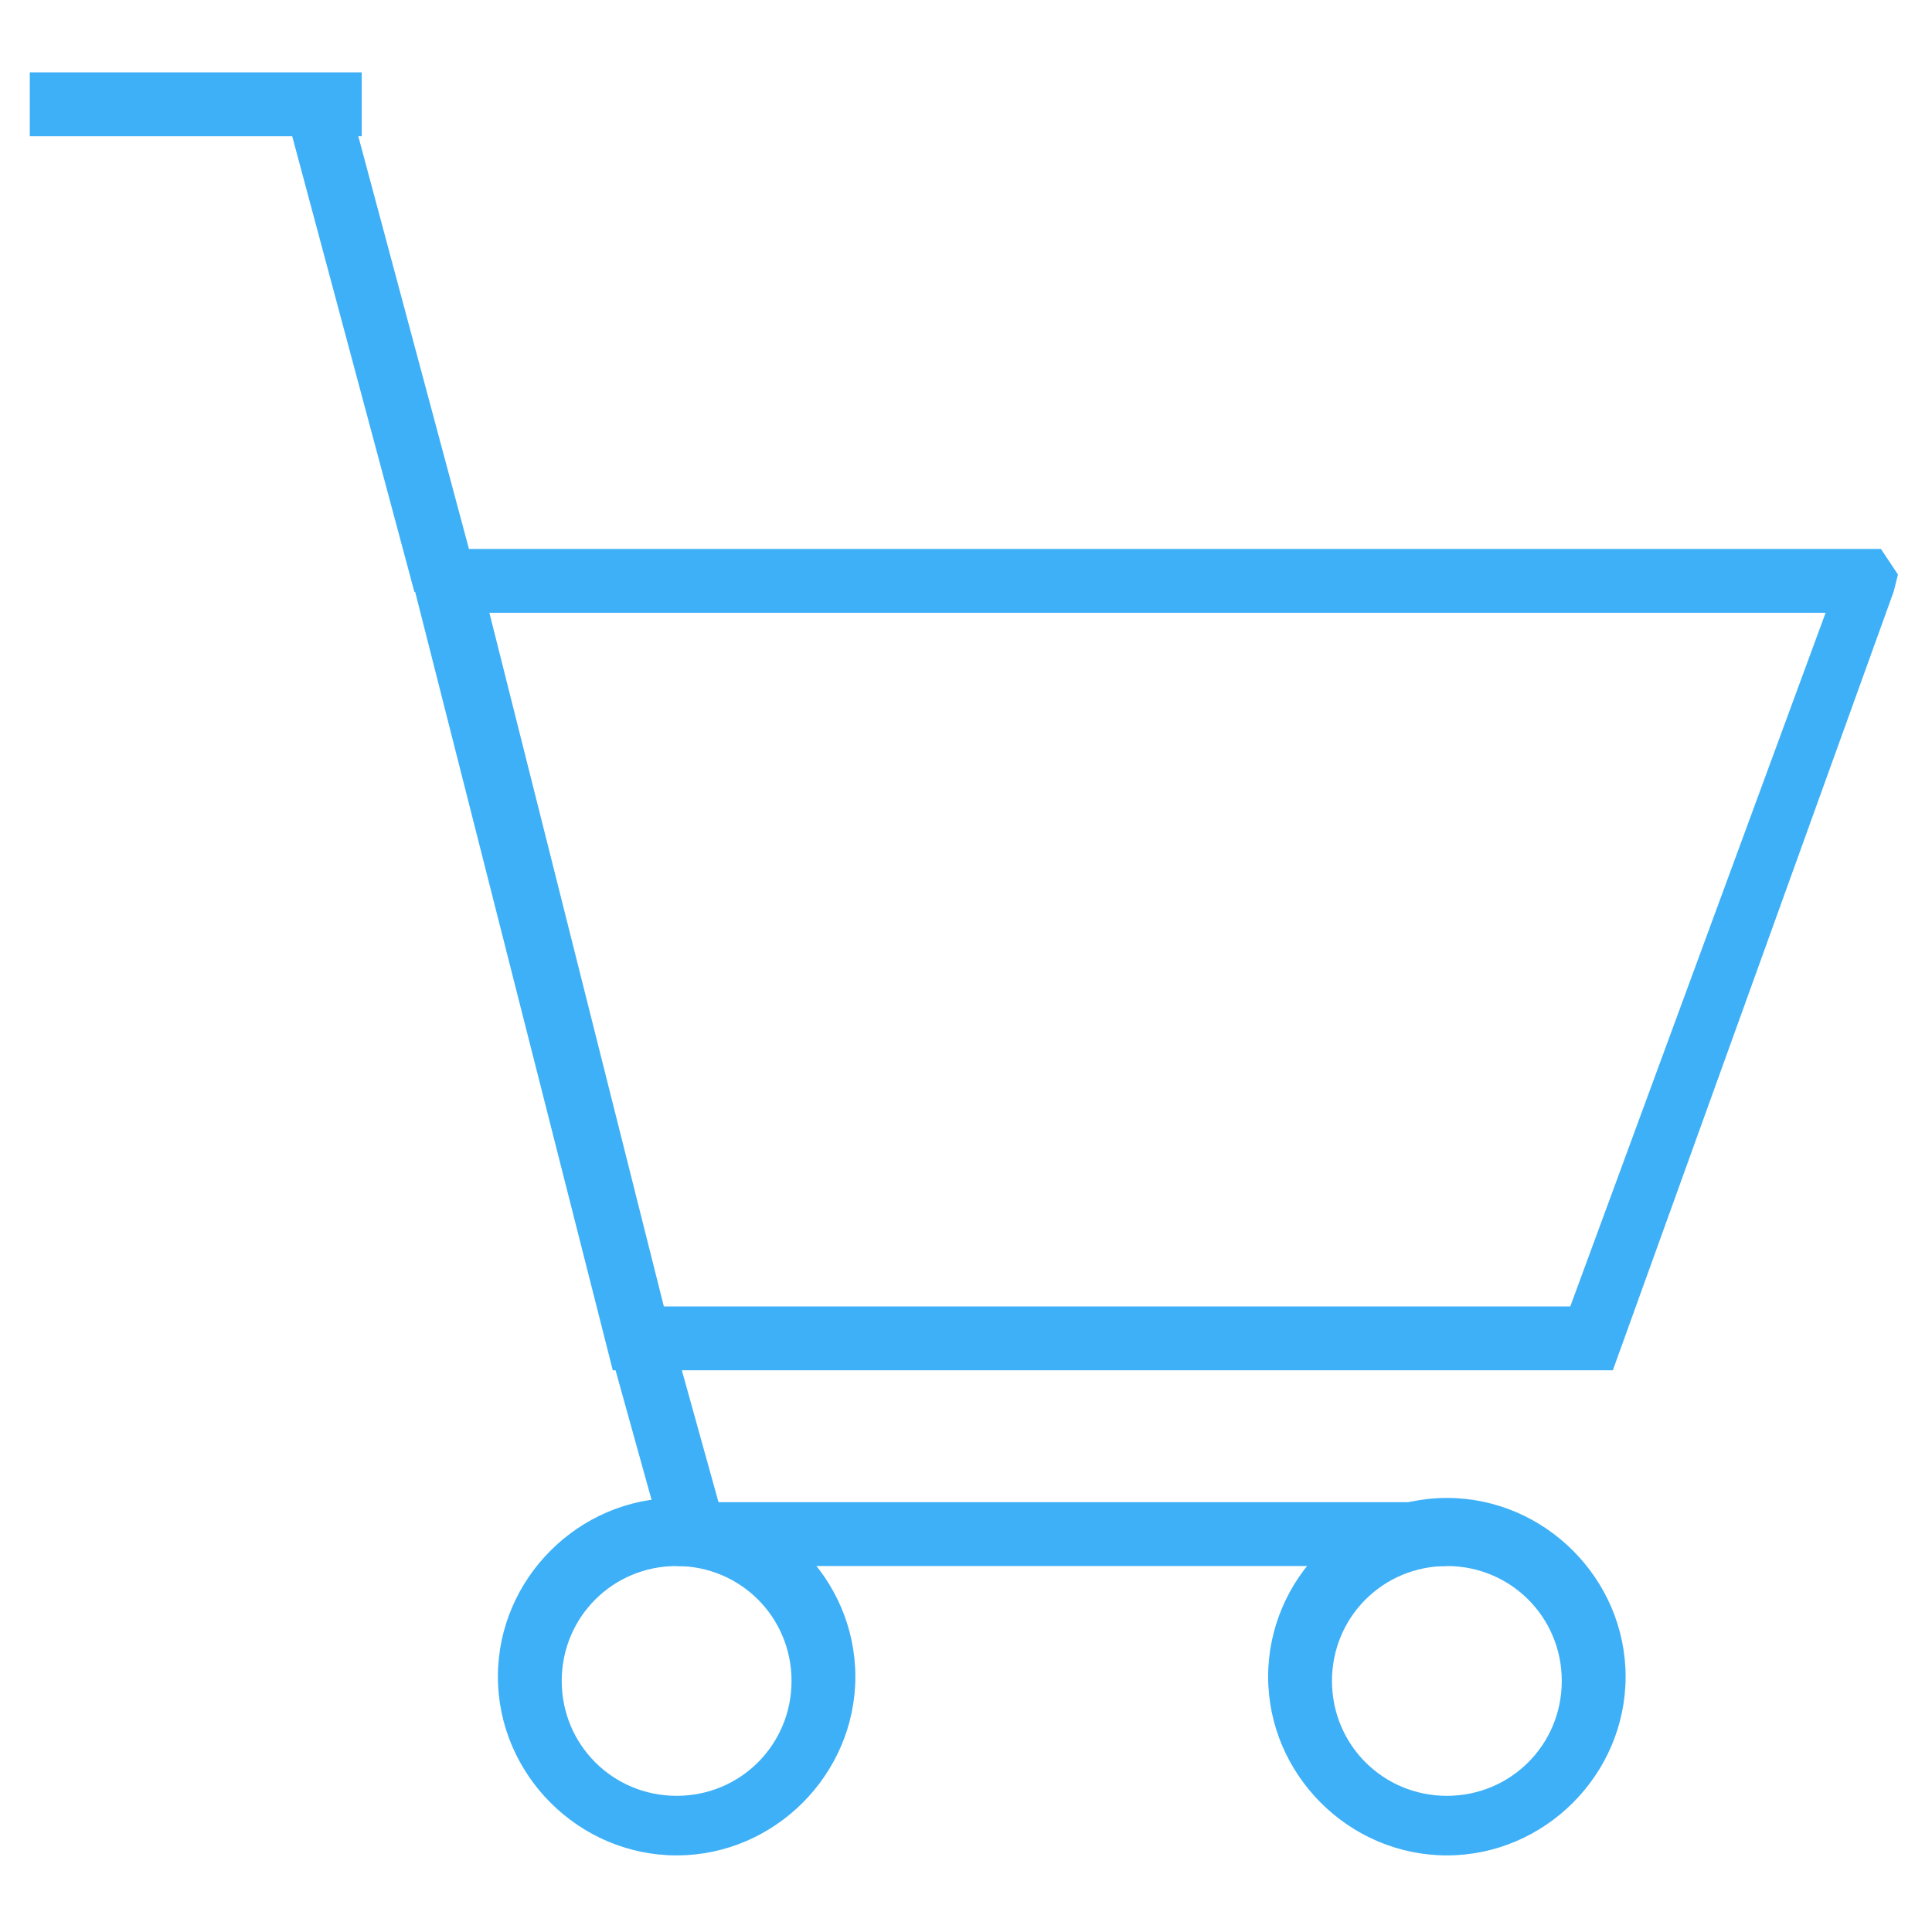 <?xml version="1.0" encoding="utf-8"?>
<!-- Generator: Adobe Illustrator 19.2.0, SVG Export Plug-In . SVG Version: 6.00 Build 0)  -->
<svg version="1.1" id="Слой_1" xmlns="http://www.w3.org/2000/svg" xmlns:xlink="http://www.w3.org/1999/xlink" x="0px" y="0px"
	 viewBox="0 0 45.4 45.4" style="enable-background:new 0 0 45.4 45.4;" xml:space="preserve">
<style type="text/css">
	.st0{fill:#3eb0f7;}
</style>
<g>
	<path class="st0" d="M37.9,32.2H14.4L9.5,12.9h34.7l0.4,0.6l-0.1,0.4L37.9,32.2z M15.6,30.7h21.3l6-16.3H11.5L15.6,30.7z"/>
	<rect x="0.7" y="1.7" class="st0" width="7.8" height="1.5"/>
	<rect x="8.2" y="2.3" transform="matrix(0.966 -0.259 0.259 0.966 -1.783 2.608)" class="st0" width="1.5" height="11.6"/>
	<rect x="14.9" y="31.4" transform="matrix(0.964 -0.268 0.268 0.964 -8.457 5.409)" class="st0" width="1.5" height="4.7"/>
	<rect x="15.9" y="35.3" class="st0" width="18.1" height="1.5"/>
	<path class="st0" d="M15.9,43.6c-2.3,0-4.2-1.9-4.2-4.2s1.9-4.2,4.2-4.2c2.3,0,4.2,1.9,4.2,4.2S18.2,43.6,15.9,43.6z M15.9,36.8
		c-1.5,0-2.7,1.2-2.7,2.7s1.2,2.7,2.7,2.7c1.5,0,2.7-1.2,2.7-2.7S17.4,36.8,15.9,36.8z"/>
	<path class="st0" d="M34,43.6c-2.3,0-4.2-1.9-4.2-4.2s1.9-4.2,4.2-4.2c2.3,0,4.2,1.9,4.2,4.2S36.3,43.6,34,43.6z M34,36.8
		c-1.5,0-2.7,1.2-2.7,2.7s1.2,2.7,2.7,2.7c1.5,0,2.7-1.2,2.7-2.7S35.5,36.8,34,36.8z"/>
</g>
</svg>
